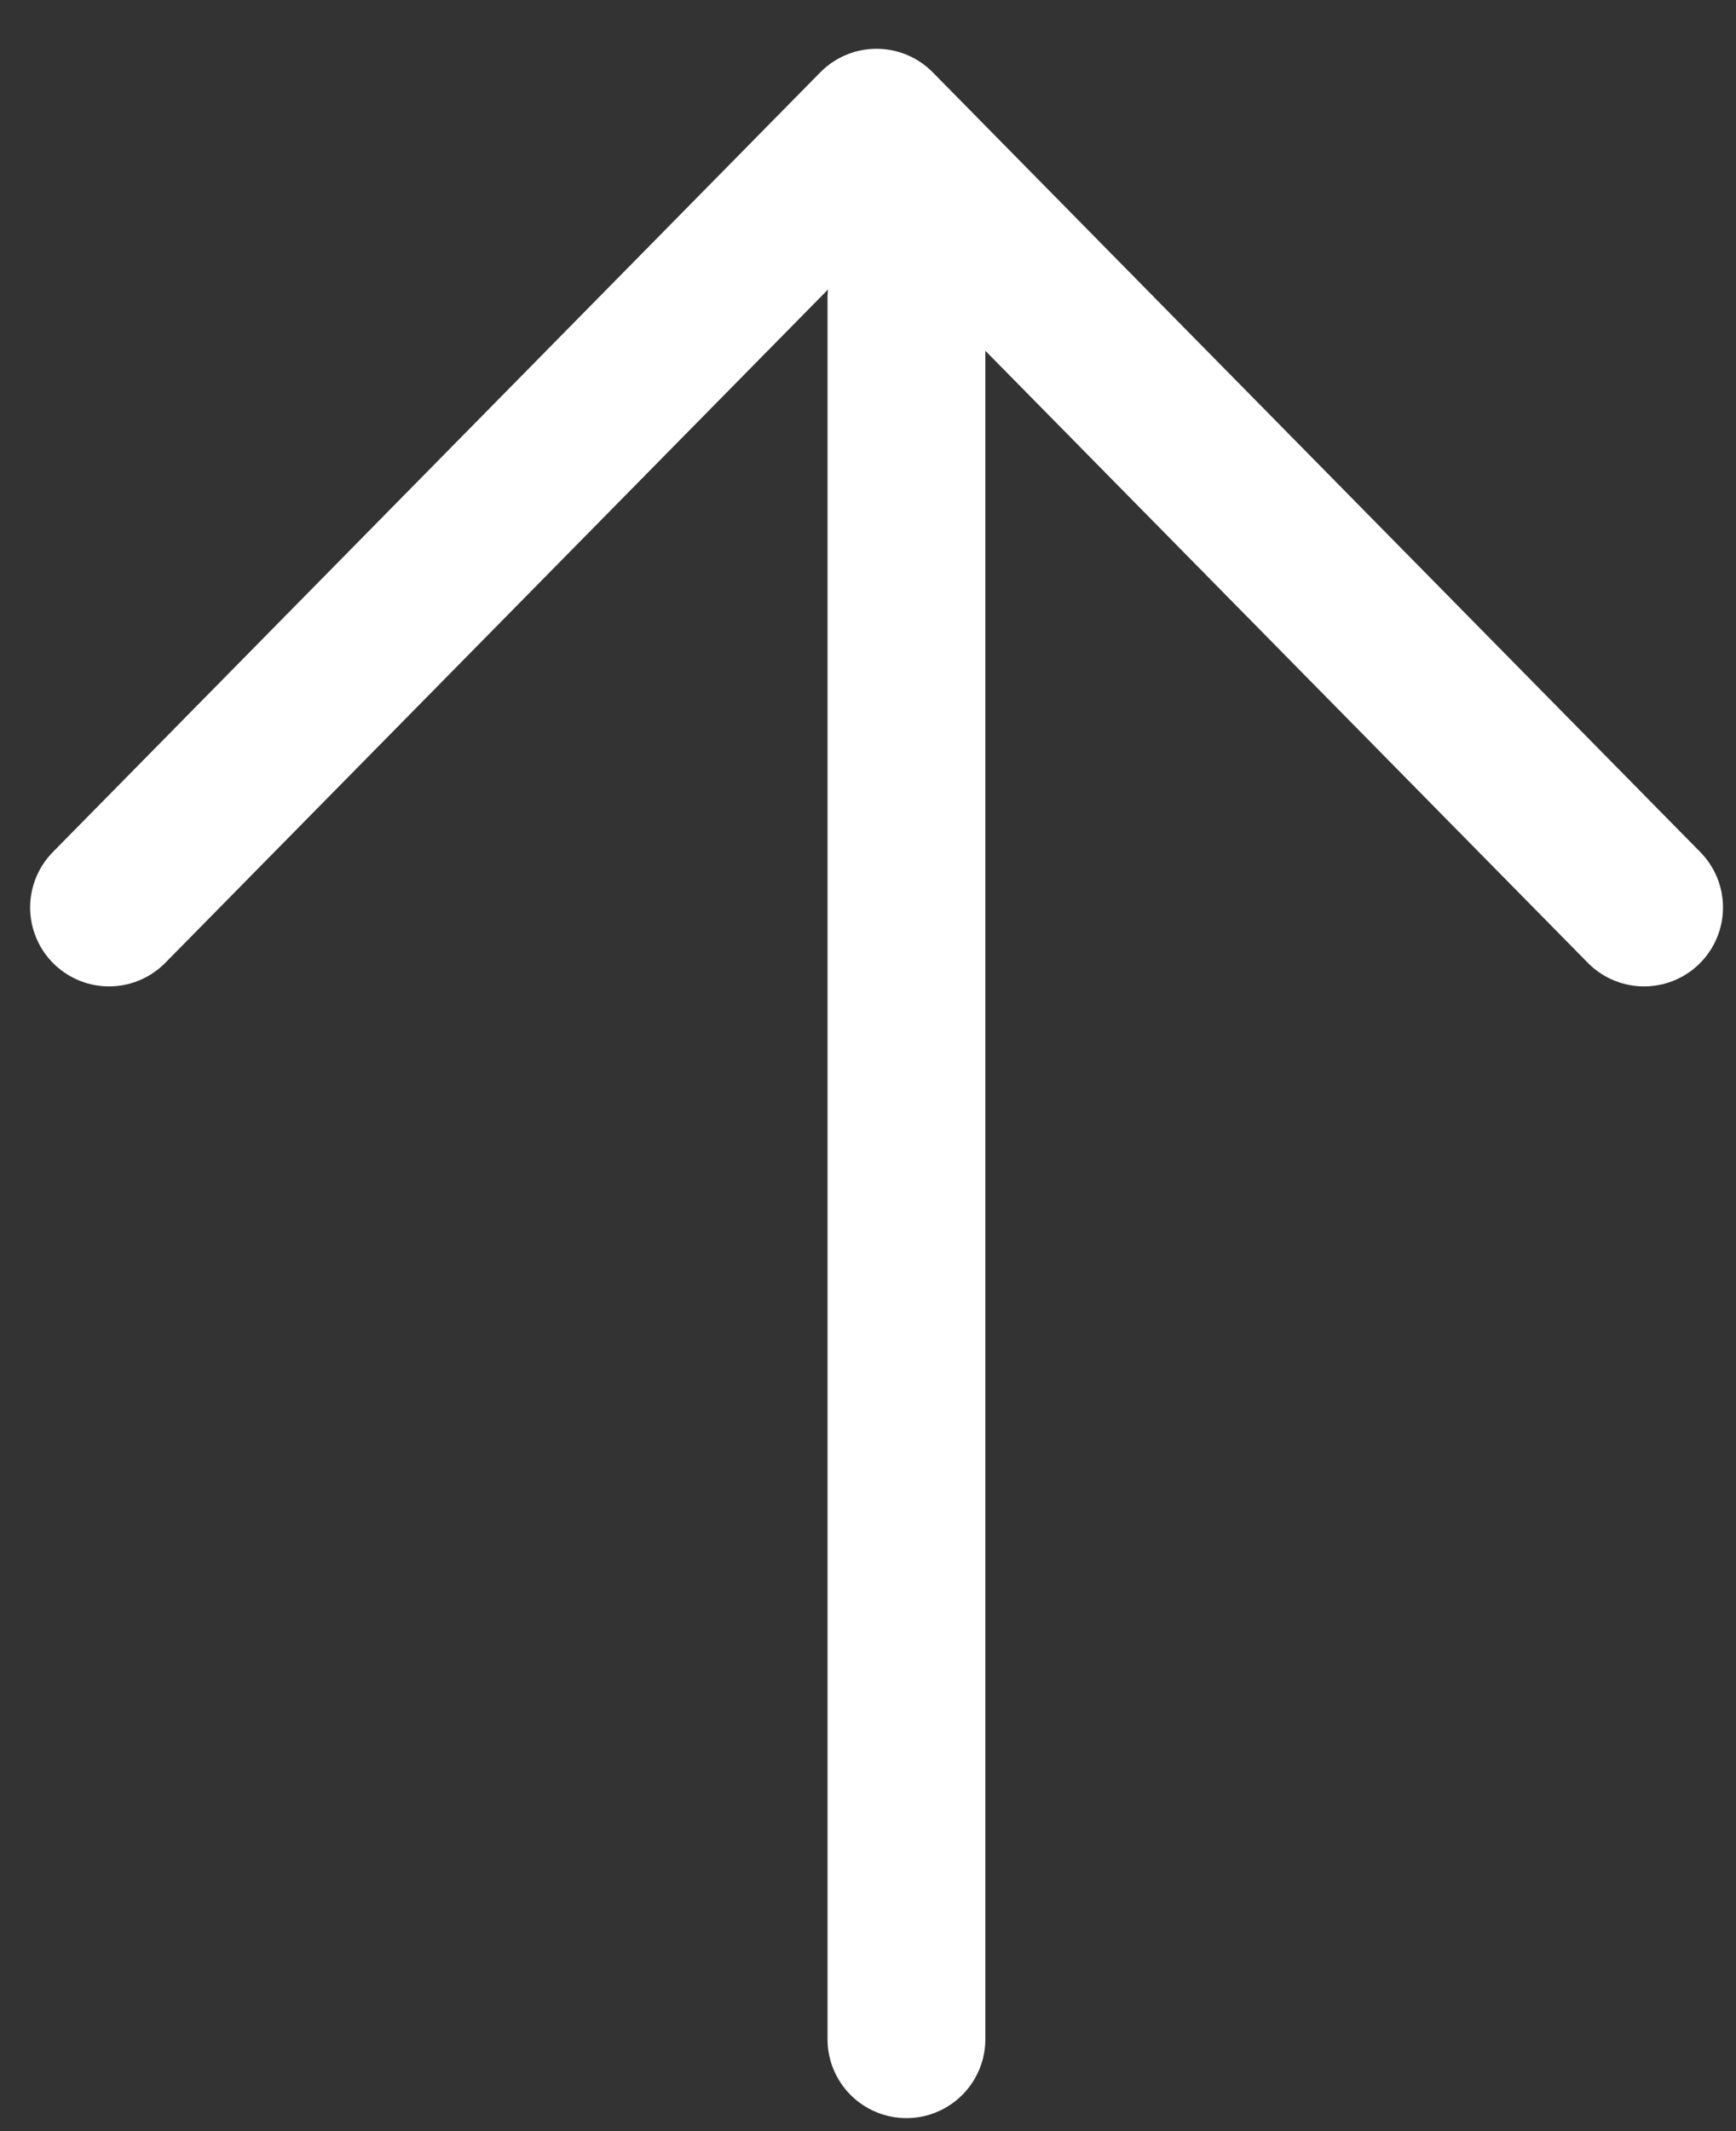 <svg width="22" height="27" viewBox="0 0 22 27" fill="none" xmlns="http://www.w3.org/2000/svg">
<rect x="0" y="0" width="22" height="27" fill="#333333" stroke="none"/>
<path d="M11.487 25.835L11.487 3.776" stroke="white" stroke-width="2" stroke-linecap="round" stroke-linejoin="round"/>
<path d="M1.382 11.497L11.108 1.618L20.835 11.497" stroke="white" stroke-width="2" stroke-linecap="round" stroke-linejoin="round"/>
</svg>
